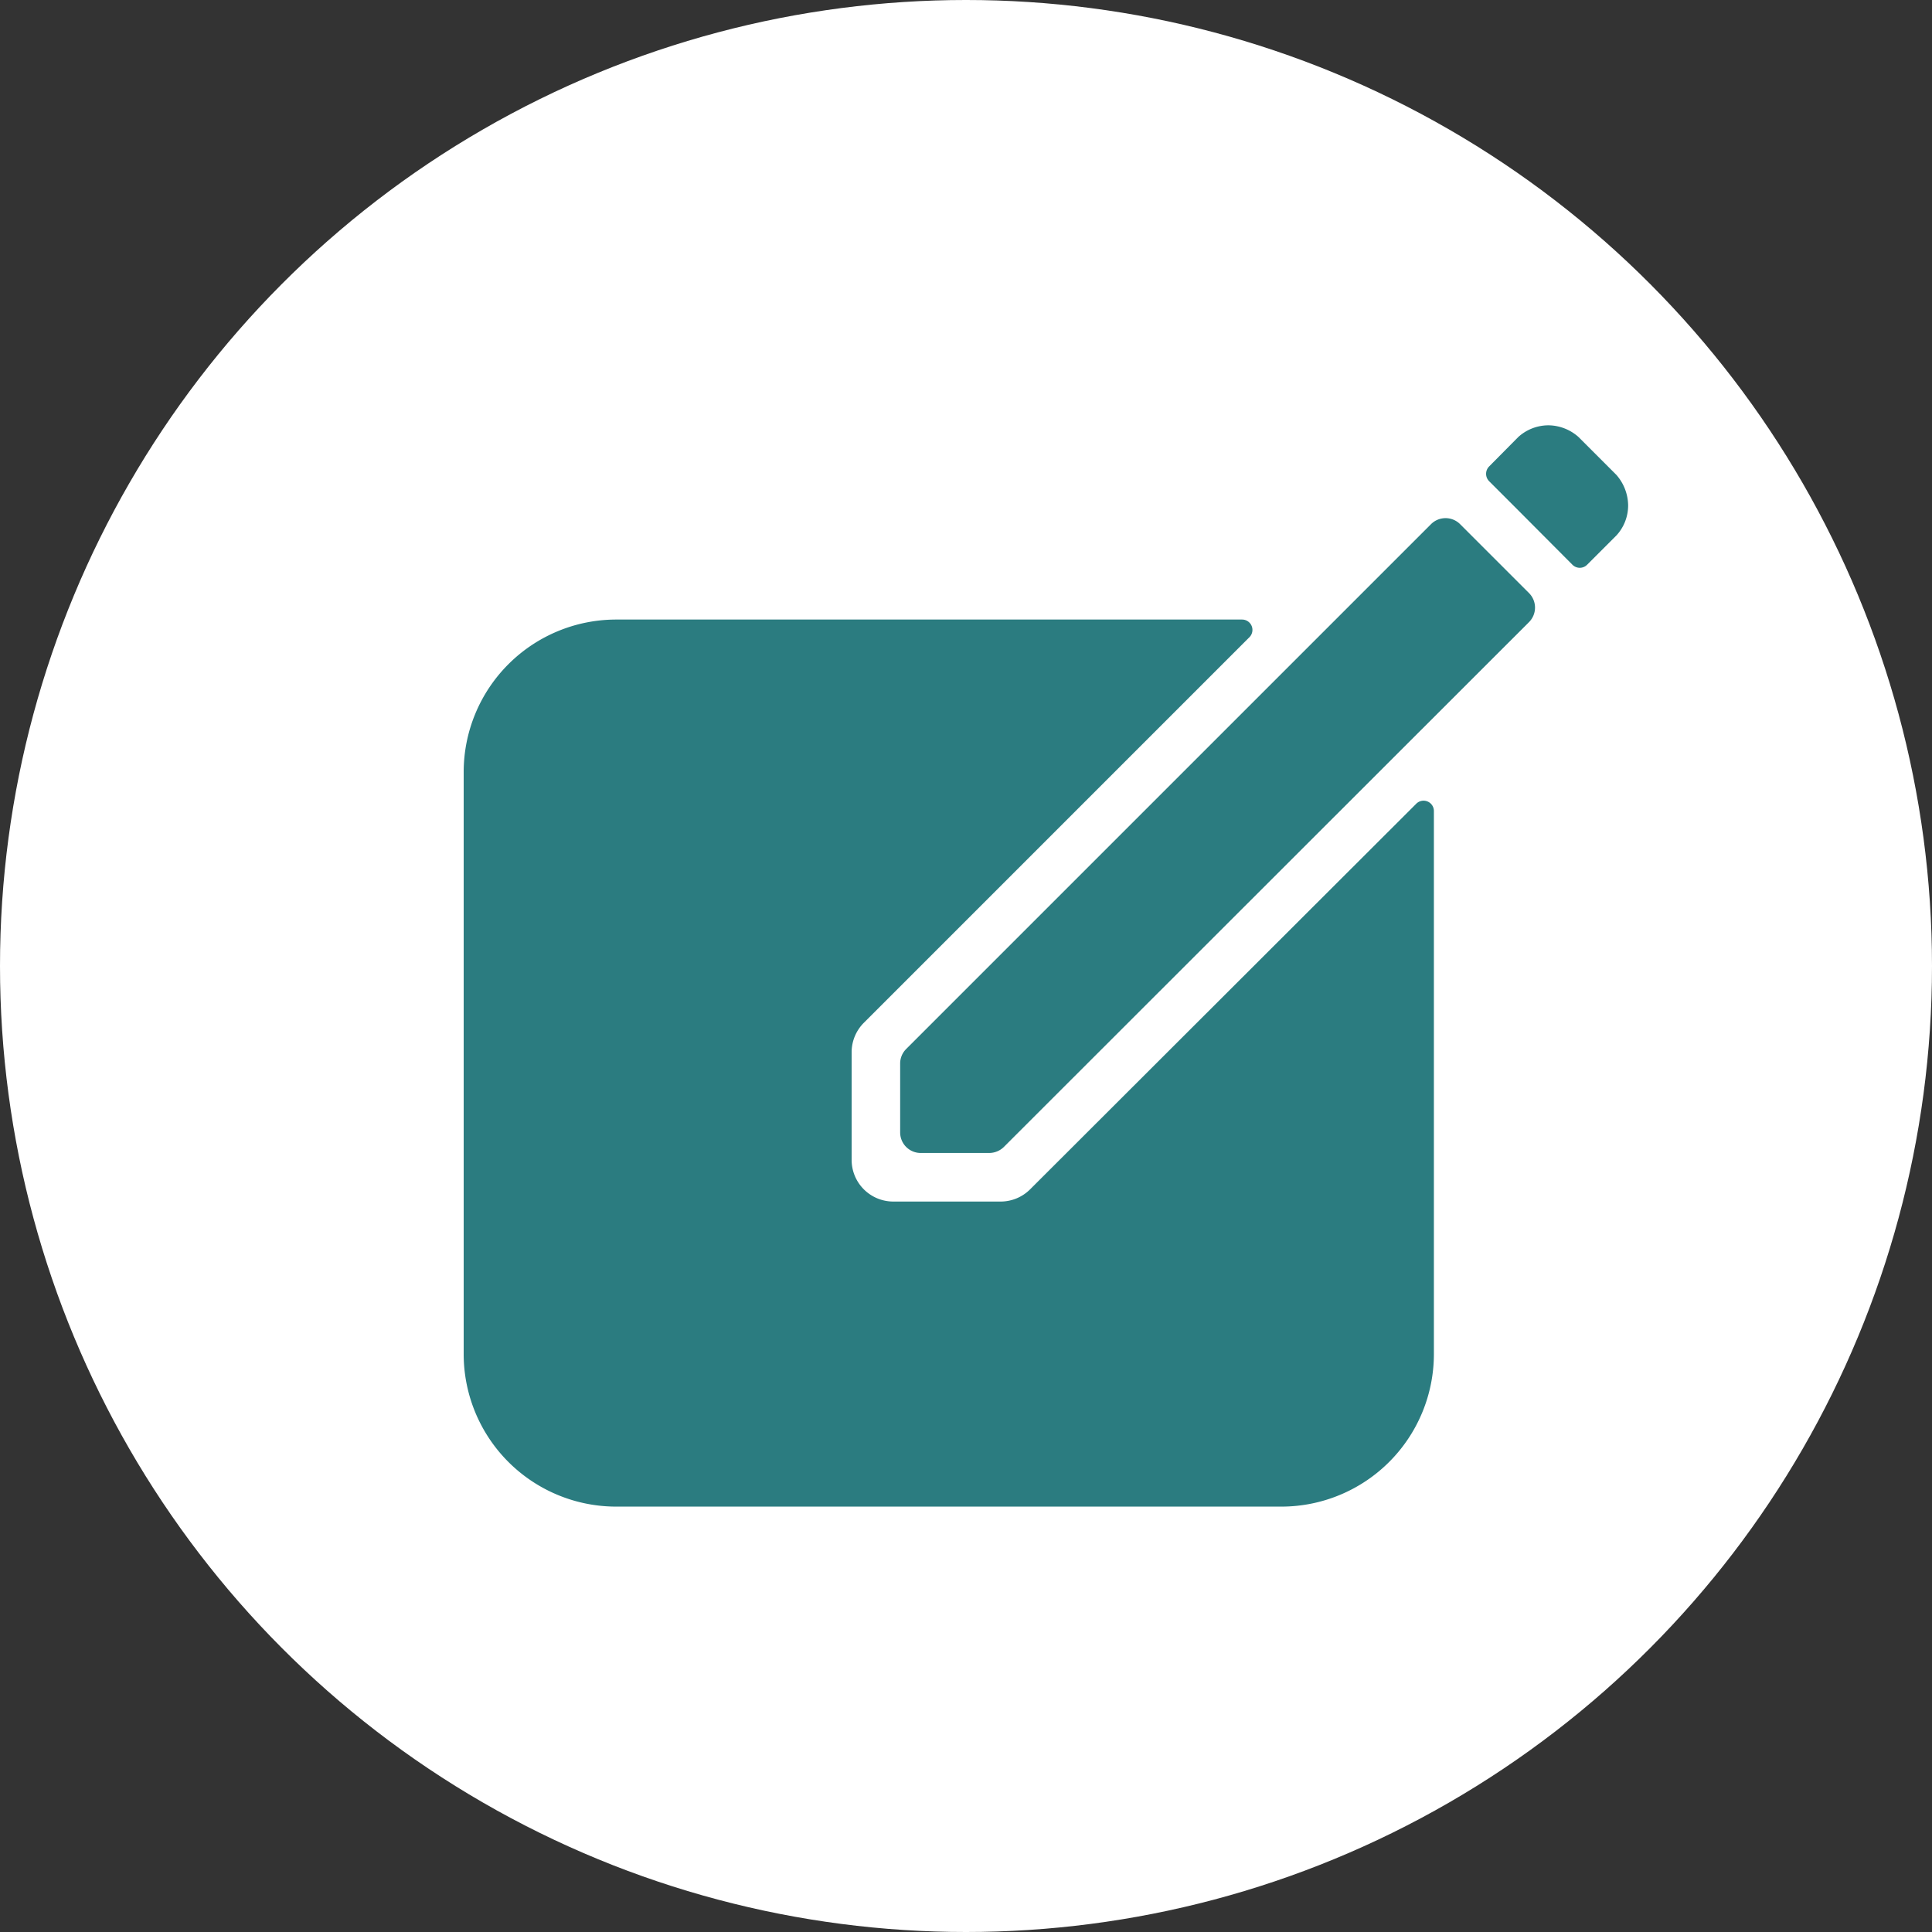 <svg xmlns="http://www.w3.org/2000/svg" width="50" height="50" viewBox="0 0 50 50">
  <rect x="0" y="0" width="50" height="50" fill="#333333" stroke="none"/>
  <g id="create" transform="translate(4376 14765)">
    <circle id="Ellipse_29" data-name="Ellipse 29" cx="25" cy="25" r="25" transform="translate(-4376 -14765)" fill="#fff"/>
    <g id="Icon_ionic-ios-create" data-name="Icon ionic-ios-create" transform="translate(-4366.25 -14757.365)">
      <g id="Group_4454" data-name="Group 4454" transform="translate(13.547 3.375)">
        <path id="Path_5546" data-name="Path 5546" d="M27.8,6.04,14.217,19.623a.529.529,0,0,0-.155.377v1.782a.532.532,0,0,0,.531.531h1.769a.545.545,0,0,0,.383-.155L30.336,8.575a.532.532,0,0,0,0-.753L28.554,6.04A.532.532,0,0,0,27.8,6.04Z" transform="translate(-14.063 -3.484)" fill="#2b7c80"/>
        <path id="Path_5547" data-name="Path 5547" d="M33.287,4.653l-.968-.968-.013-.013a1.189,1.189,0,0,0-.773-.3,1.165,1.165,0,0,0-.78.3l-.76.767a.272.272,0,0,0,0,.377l.7.7L32.15,6.979a.268.268,0,0,0,.383,0l.76-.76a1.147,1.147,0,0,0,.3-.78A1.217,1.217,0,0,0,33.287,4.653Z" transform="translate(-14.754 -3.375)" fill="#2b7c80"/>
      </g>
      <path id="Path_5548" data-name="Path 5548" d="M16.909,23.374a1.08,1.08,0,0,1-.76.316H13.366a1.079,1.079,0,0,1-1.076-1.076V19.824a1.08,1.08,0,0,1,.316-.76l.054-.054,9.925-9.925a.268.268,0,0,0-.188-.457H6.2A3.949,3.949,0,0,0,2.25,12.575V27.637A3.949,3.949,0,0,0,6.2,31.585H23.412a3.949,3.949,0,0,0,3.947-3.947V13.583a.267.267,0,0,0-.457-.188L16.963,23.32Z" transform="translate(0 -0.229)" fill="#2b7c80"/>
    </g>
  </g>
</svg>
